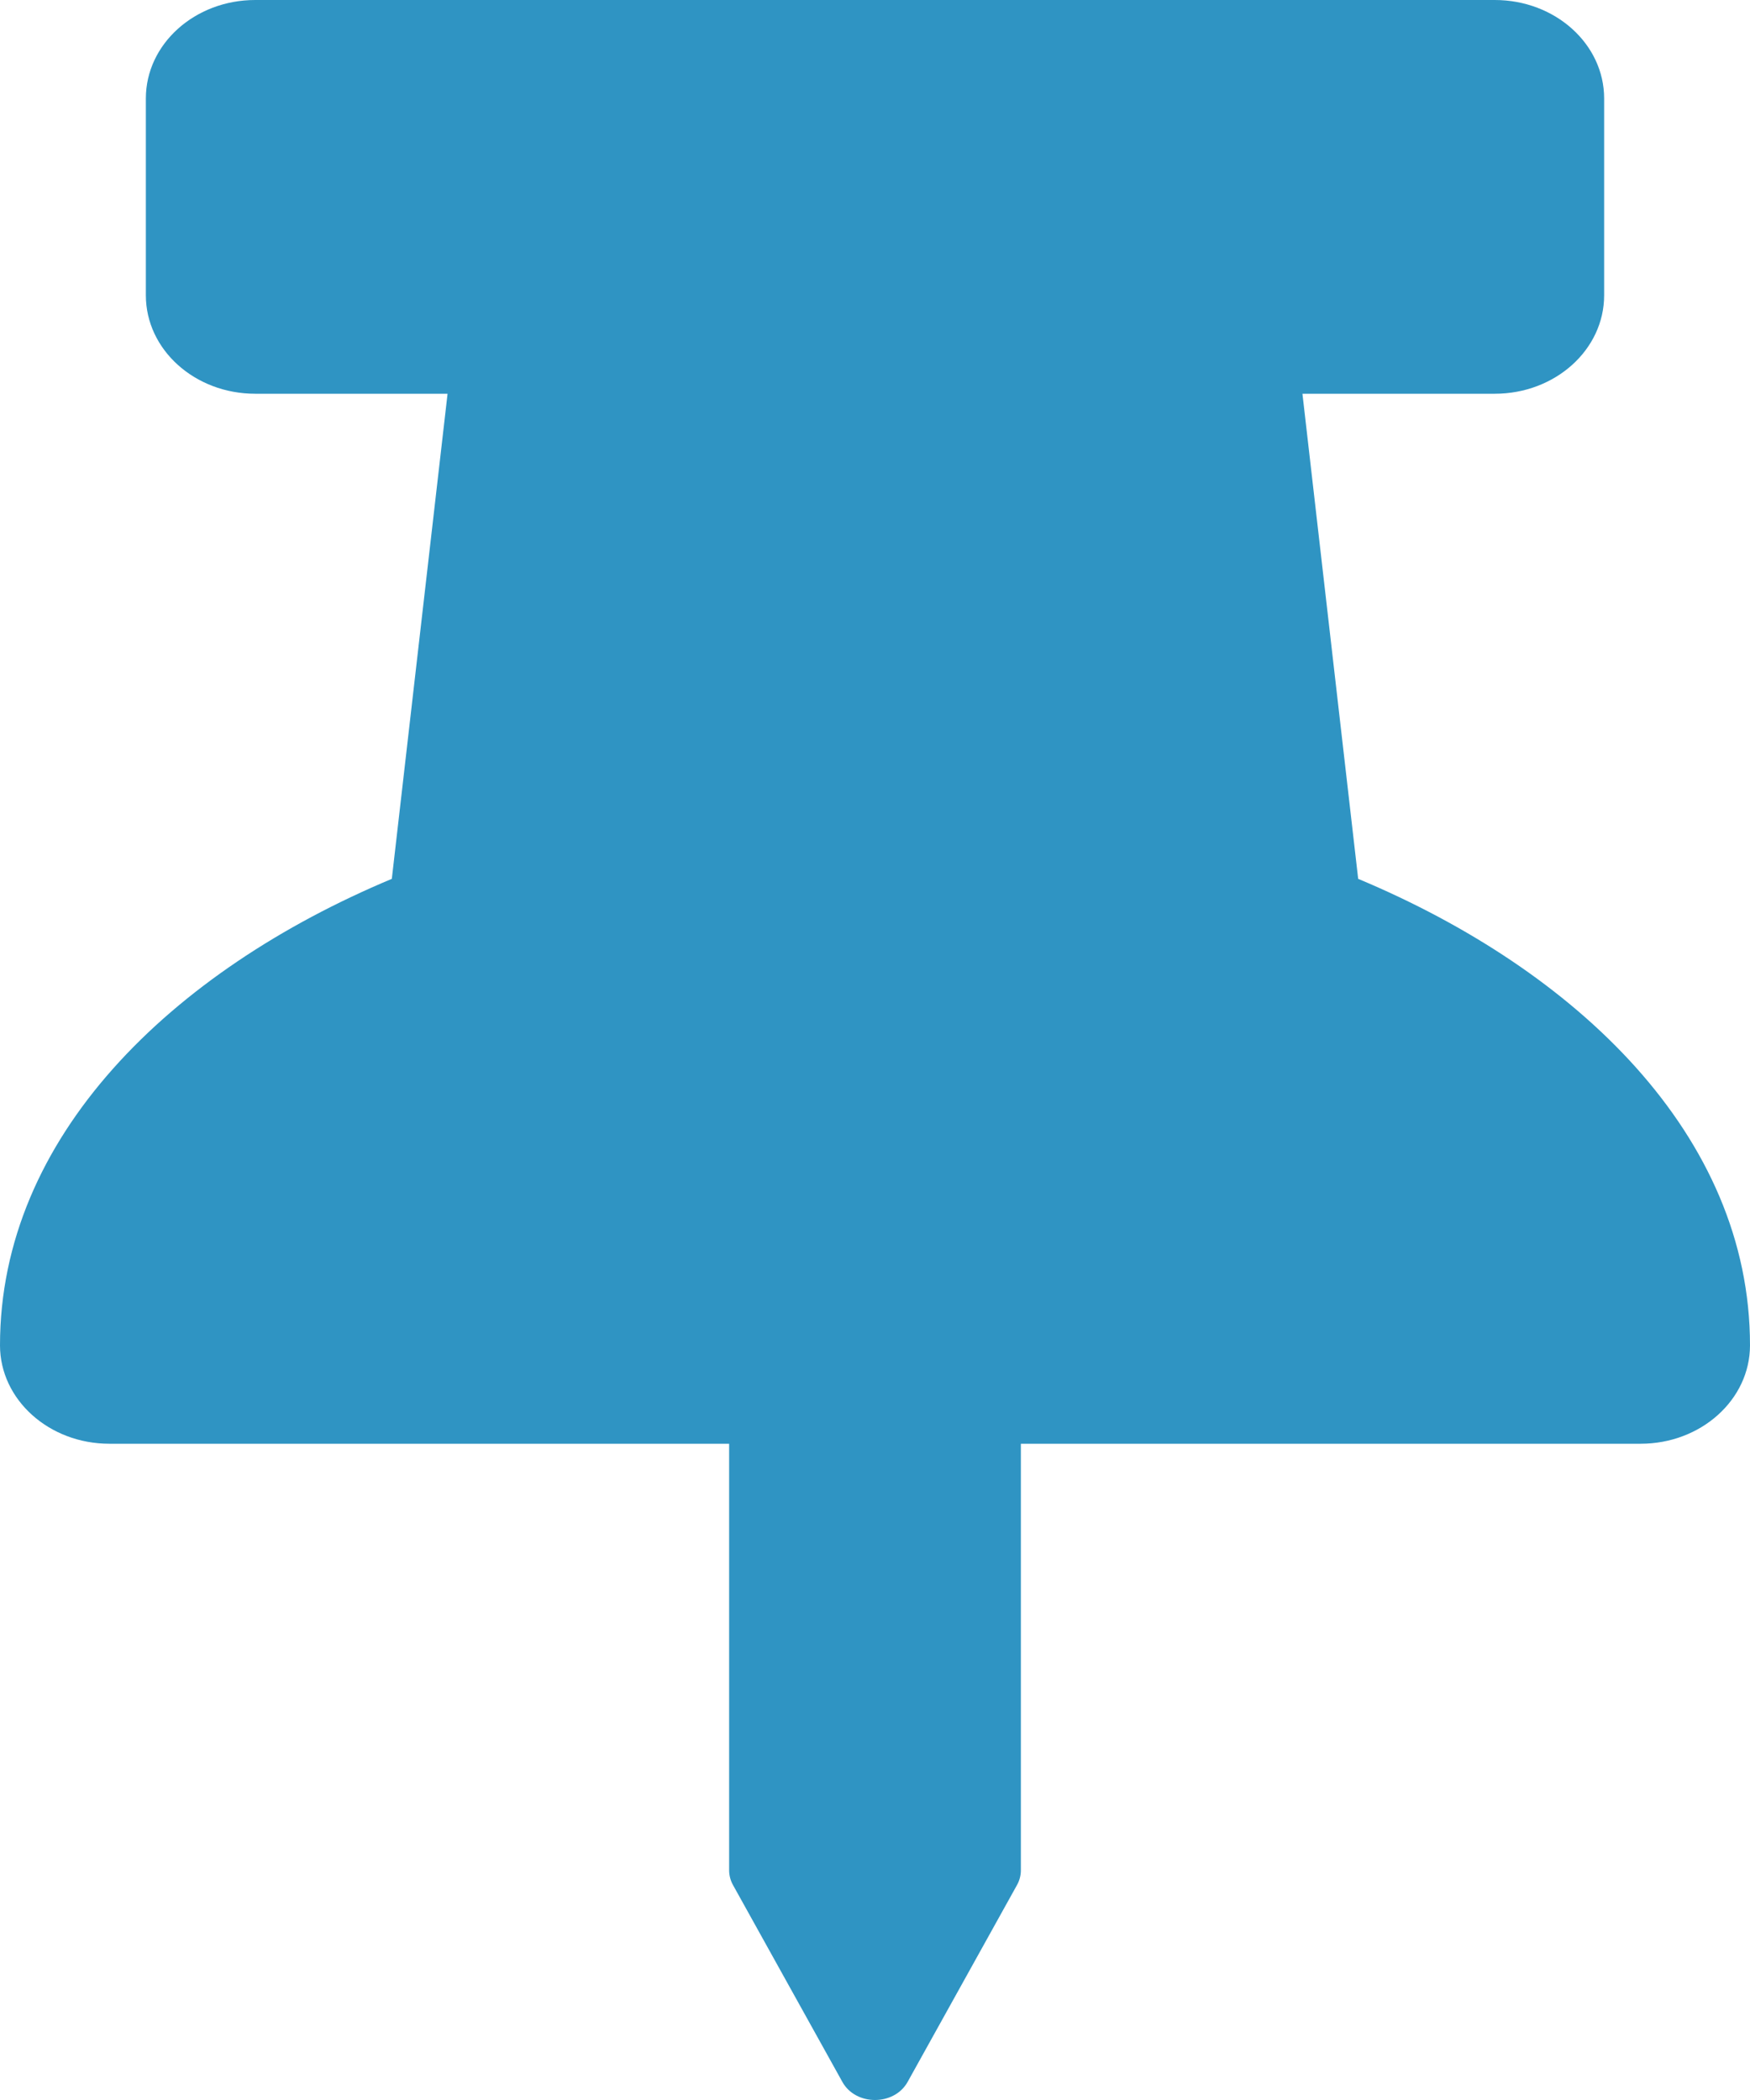 <svg width="20" height="24" viewBox="0 0 20 24" fill="none" xmlns="http://www.w3.org/2000/svg">
<path d="M15.522 10.044L14.885 4.5H17.083C17.774 4.5 18.333 3.996 18.333 3.375V1.125C18.333 0.504 17.774 0 17.083 0H2.917C2.226 0 1.667 0.504 1.667 1.125V3.375C1.667 3.996 2.226 4.5 2.917 4.5H5.115L4.478 10.044C1.951 11.101 0 12.997 0 15.375C0 15.996 0.56 16.5 1.25 16.5H8.333V21.375C8.333 21.433 8.348 21.491 8.377 21.543L9.627 23.793C9.78 24.069 10.219 24.069 10.373 23.793L11.623 21.543C11.652 21.491 11.667 21.433 11.667 21.375V16.5H18.75C19.44 16.5 20 15.996 20 15.375C20 12.976 18.022 11.09 15.522 10.044V10.044Z" fill="#2F94C3"/>
</svg>
